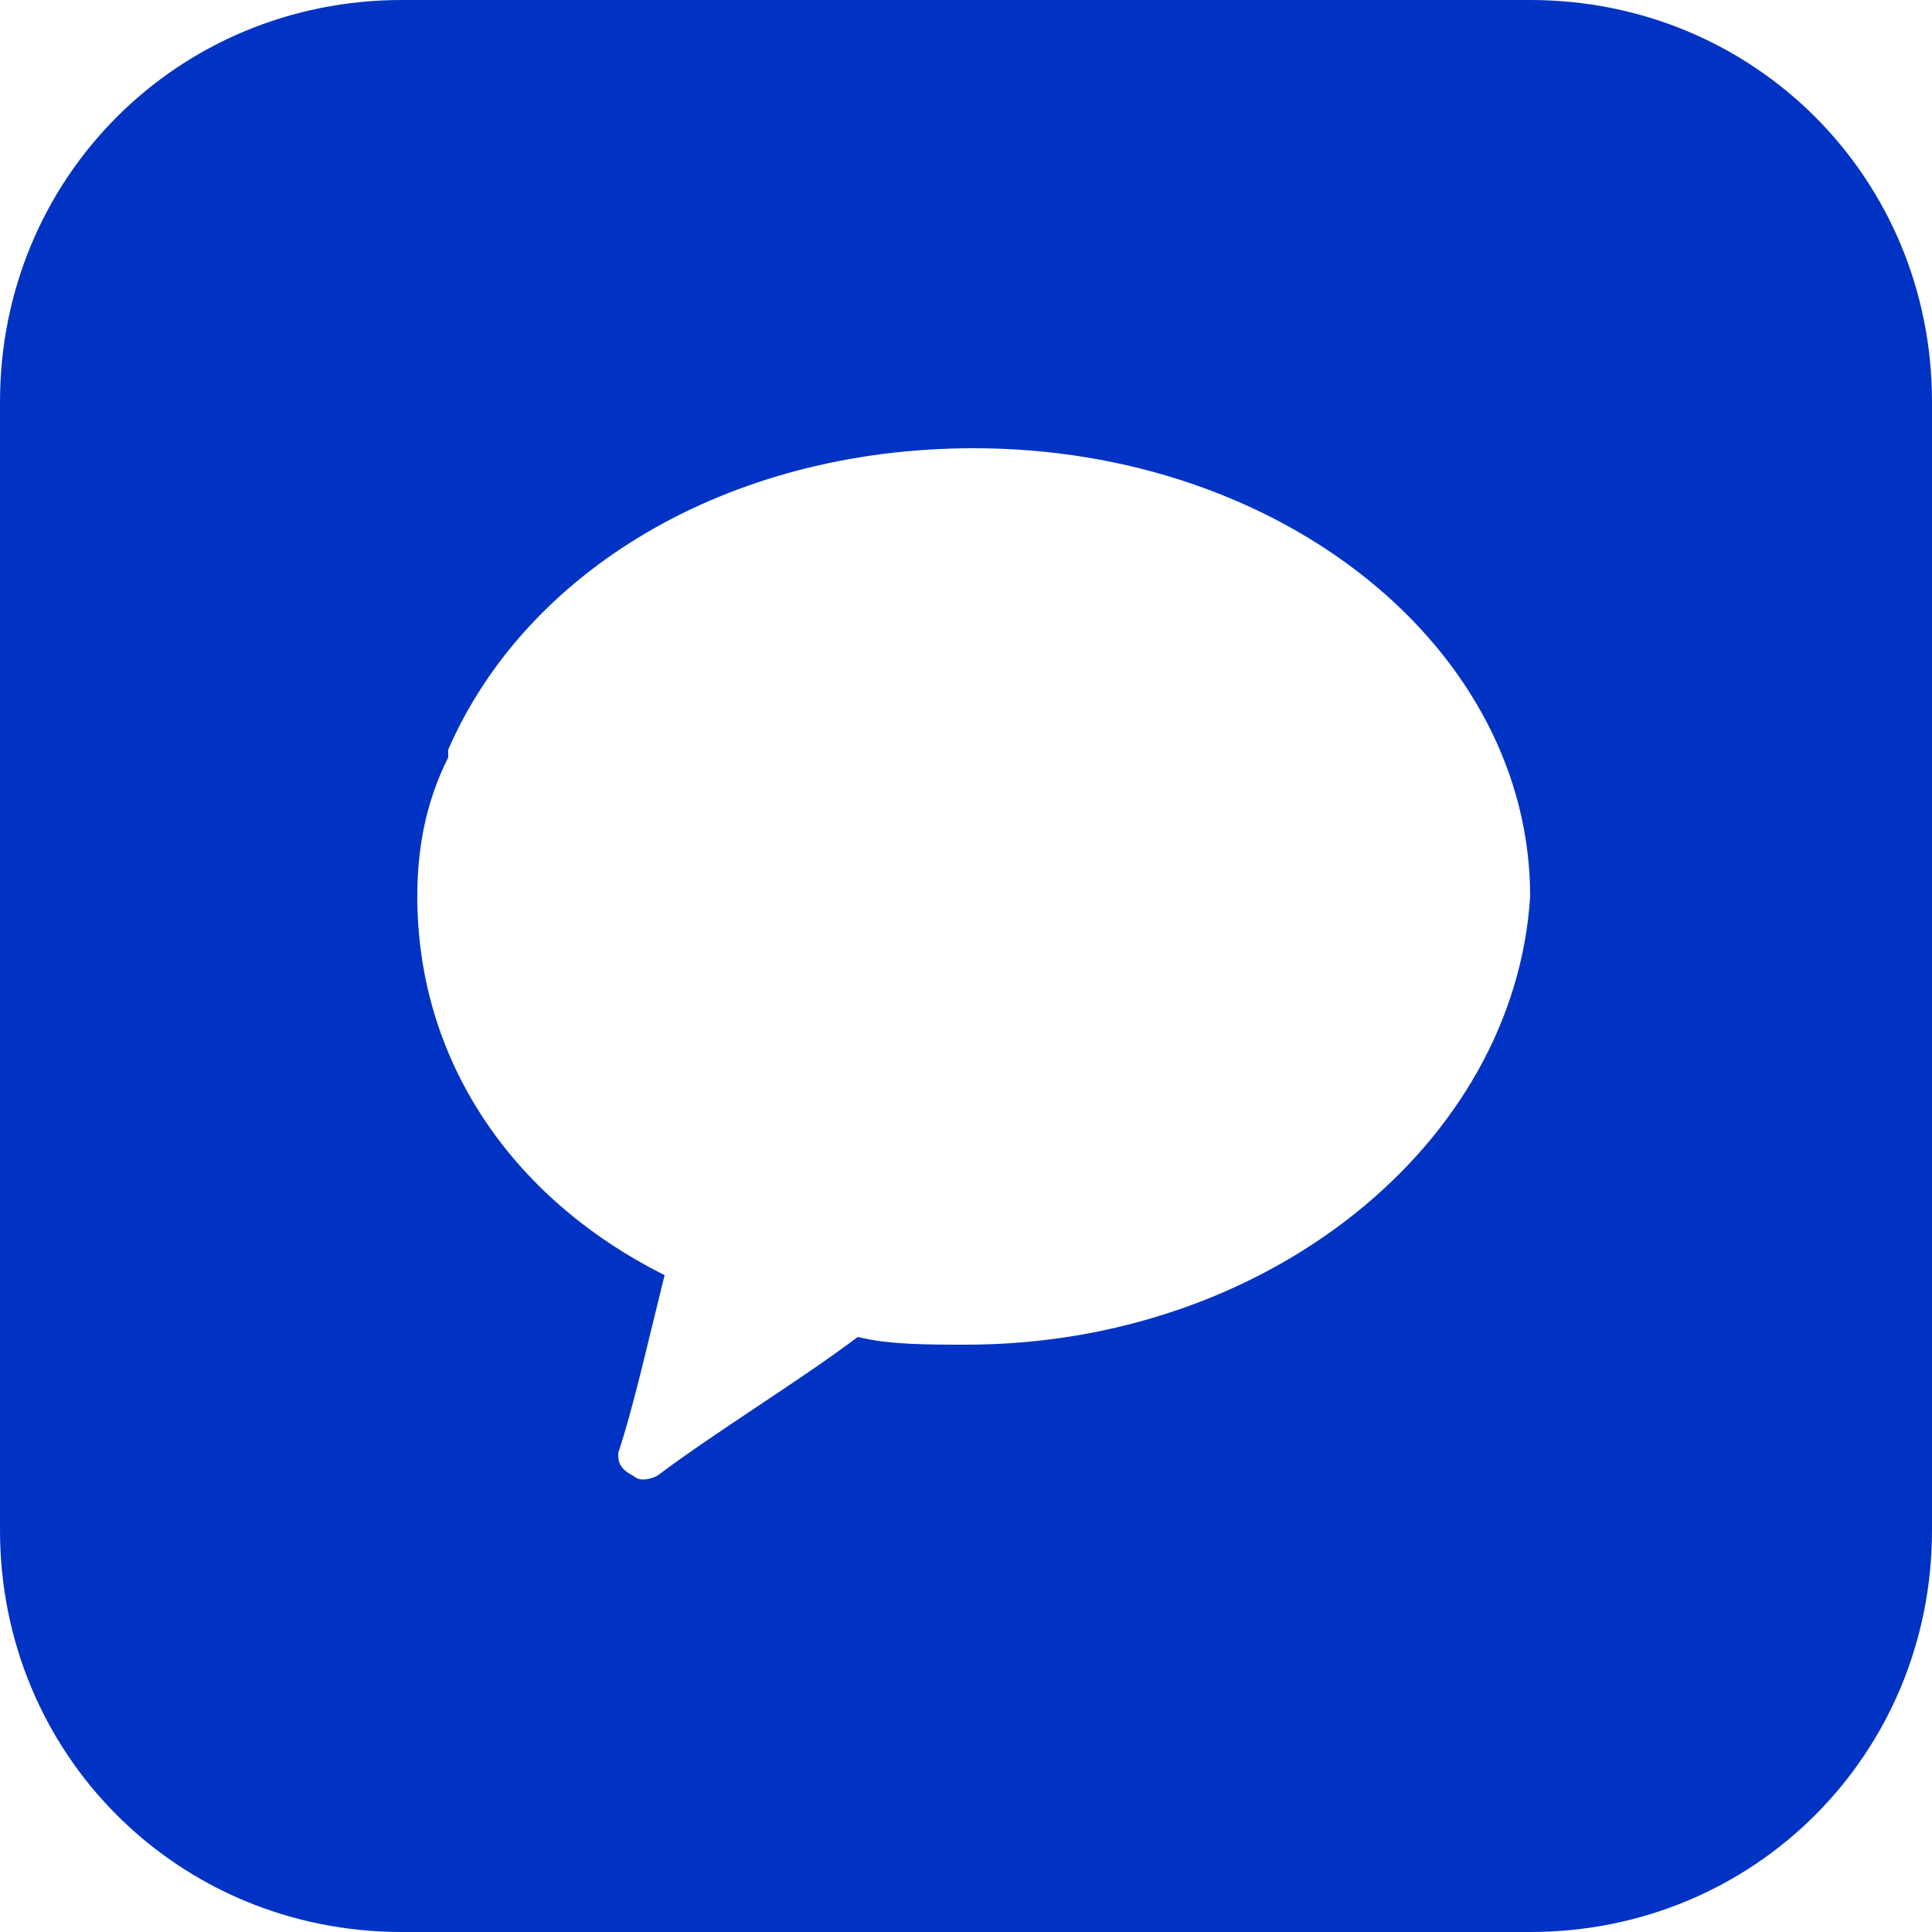 <svg width="25" height="25" viewBox="0 0 25 25" fill="none" xmlns="http://www.w3.org/2000/svg">
<g clip-path="url(#clip0_99_390)">
<path d="M19.8 0H5.2C2.3 0 0 2.3 0 5.2V19.8C0 22.7 2.3 25 5.2 25H19.8C22.7 25 25 22.7 25 19.8V5.2C25 2.3 22.7 0 19.8 0ZM12.5 17.4C12 17.4 11.5 17.4 11.1 17.3C10.3 17.9 9.3 18.5 8.5 19.1C8.5 19.1 8.3 19.2 8.2 19.1C8 19 8 18.9 8 18.8C8.2 18.2 8.4 17.3 8.6 16.5C6.6 15.5 5.4 13.7 5.4 11.6C5.4 11 5.5 10.4 5.8 9.8V9.7C6.8 7.4 9.4 5.8 12.6 5.8C16.6 5.8 19.8 8.4 19.8 11.6C19.6 14.8 16.4 17.4 12.5 17.4Z" fill="#0033C3"/>
</g>
<defs>
<clipPath id="clip0_99_390">
<rect width="25" height="25" fill="white"/>
</clipPath>
</defs>
</svg>
